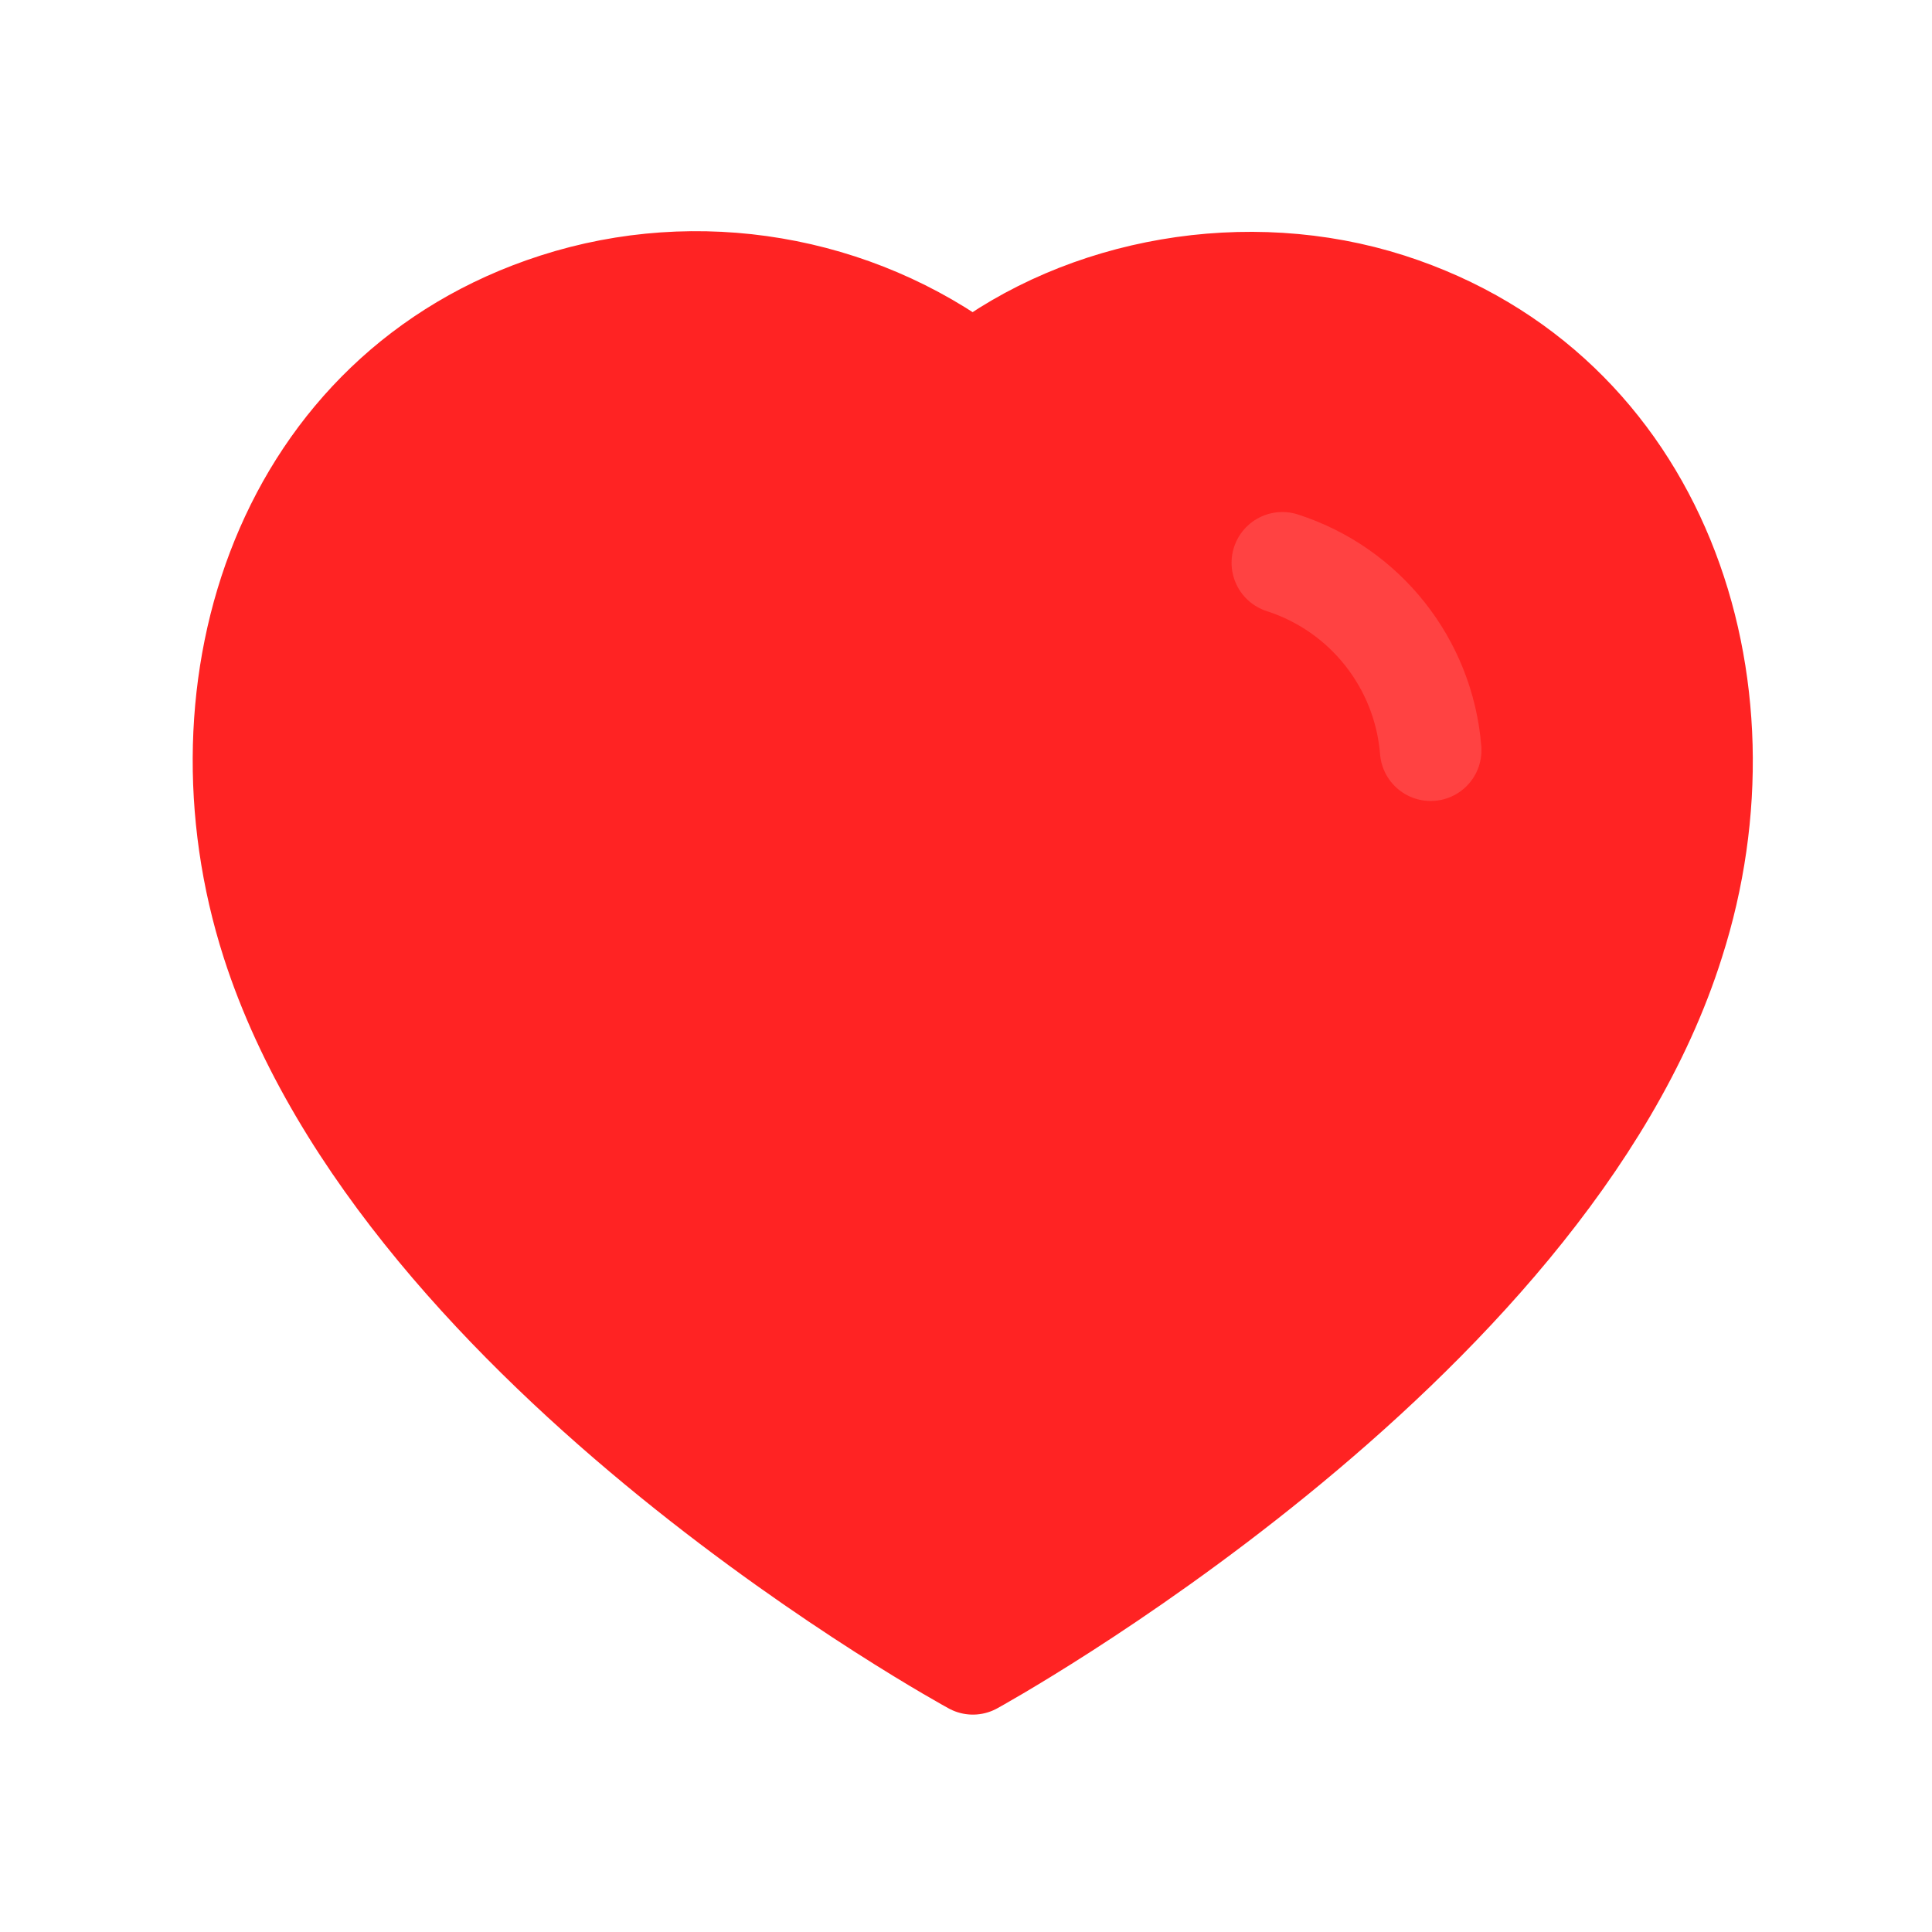 <svg width="23" height="23" viewBox="0 0 23 23" fill="none" xmlns="http://www.w3.org/2000/svg">
<g id="Heart">
<g id="Iconly/Light/Heart">
<g id="Heart_2">
<path id="Stroke-1" fill-rule="evenodd" clip-rule="evenodd" d="M3.234 11.215C2.253 8.152 3.399 4.65 6.616 3.614C8.308 3.068 10.175 3.39 11.582 4.448C12.912 3.419 14.848 3.072 16.538 3.614C19.755 4.65 20.909 8.152 19.928 11.215C18.401 16.071 11.582 19.812 11.582 19.812C11.582 19.812 4.812 16.128 3.234 11.215Z" fill="#FF2323" stroke="#FF2323" stroke-width="1.2" stroke-linecap="round" stroke-linejoin="round"/>
<g id="Stroke-3">
<path fill-rule="evenodd" clip-rule="evenodd" d="M15.266 6.7C16.252 7.018 16.949 7.898 17.032 8.931L15.266 6.7Z" fill="#FF4242"/>
<path d="M15.266 6.7C16.252 7.018 16.949 7.898 17.032 8.931" stroke="#FF4242" stroke-width="1.209" stroke-linecap="round" stroke-linejoin="round"/>
</g>
</g>
</g>
</g>
</svg>
